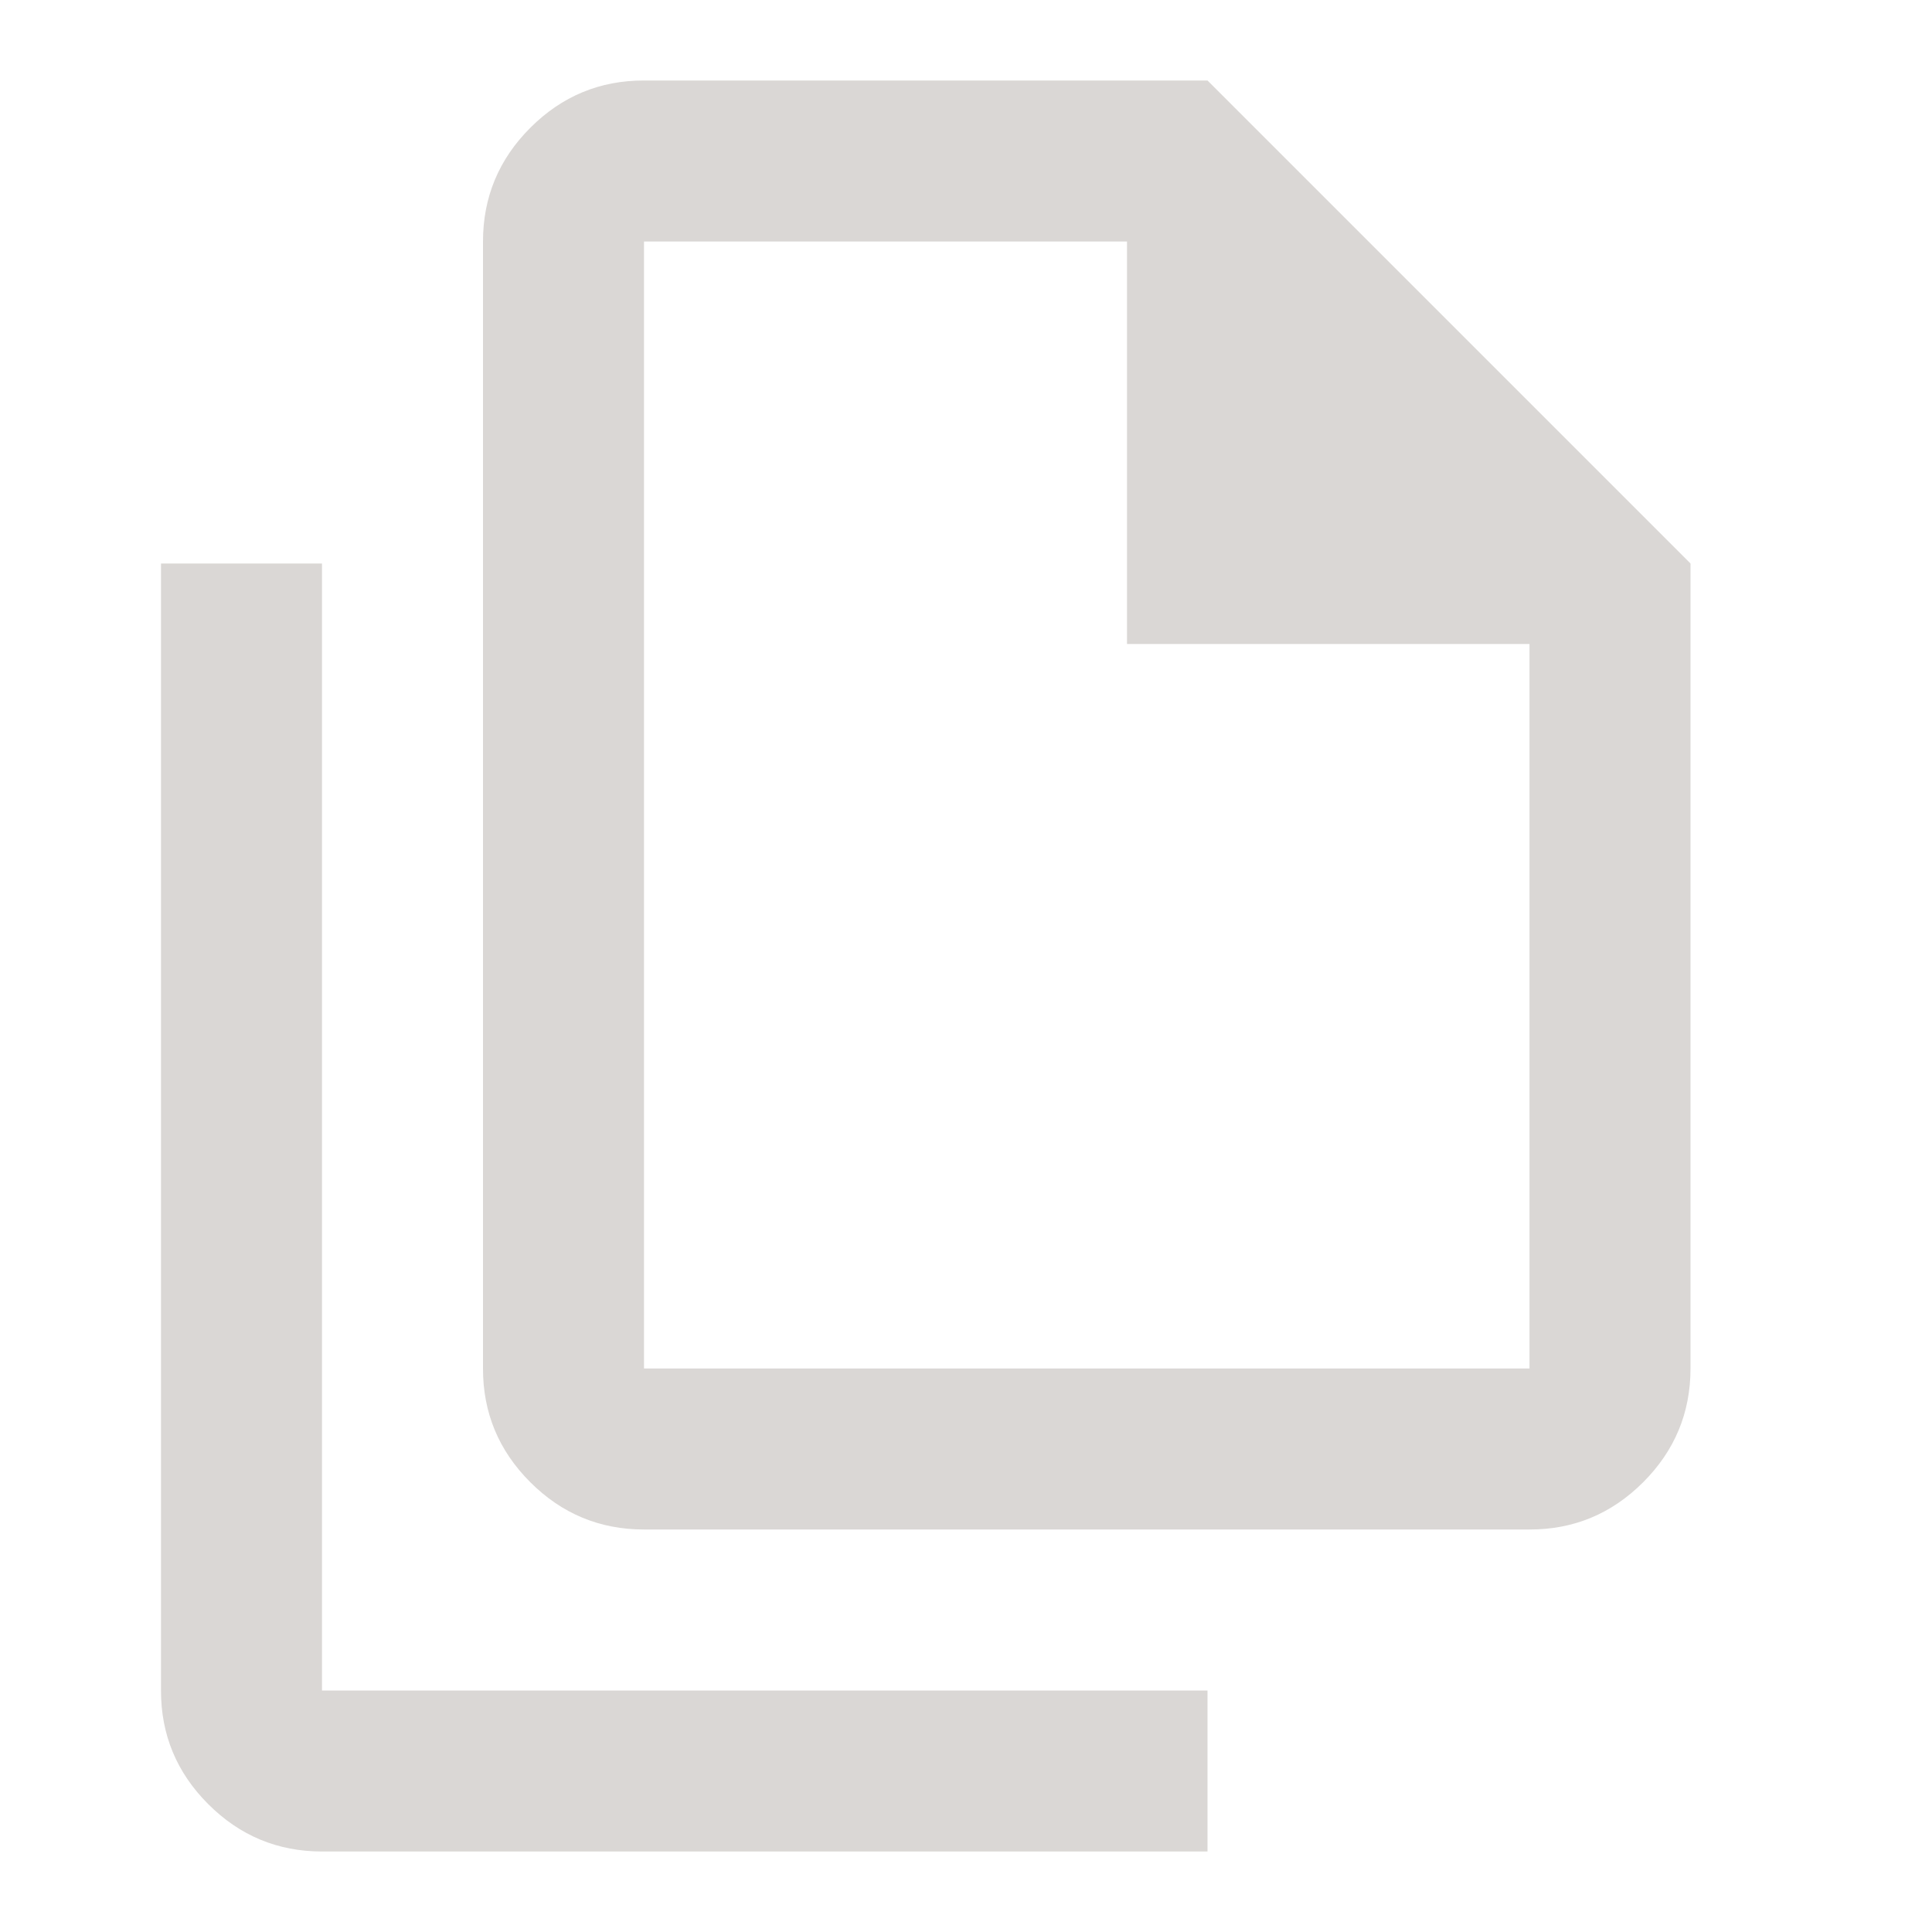 <svg width="24" height="24" viewBox="0 0 24 24" fill="none" xmlns="http://www.w3.org/2000/svg">
<path d="M19 19H8C7.45 19 6.979 18.804 6.587 18.412C6.195 18.02 5.999 17.549 6 17V3C6 2.45 6.196 1.979 6.588 1.587C6.98 1.195 7.451 0.999 8 1H15L21 7V17C21 17.55 20.804 18.021 20.412 18.413C20.02 18.805 19.549 19.001 19 19ZM14 8V3H8V17H19V8H14ZM4 23C3.45 23 2.979 22.804 2.587 22.412C2.195 22.02 1.999 21.549 2 21V7H4V21H15V23H4Z" fill="#DAD7D5"/>
</svg>
